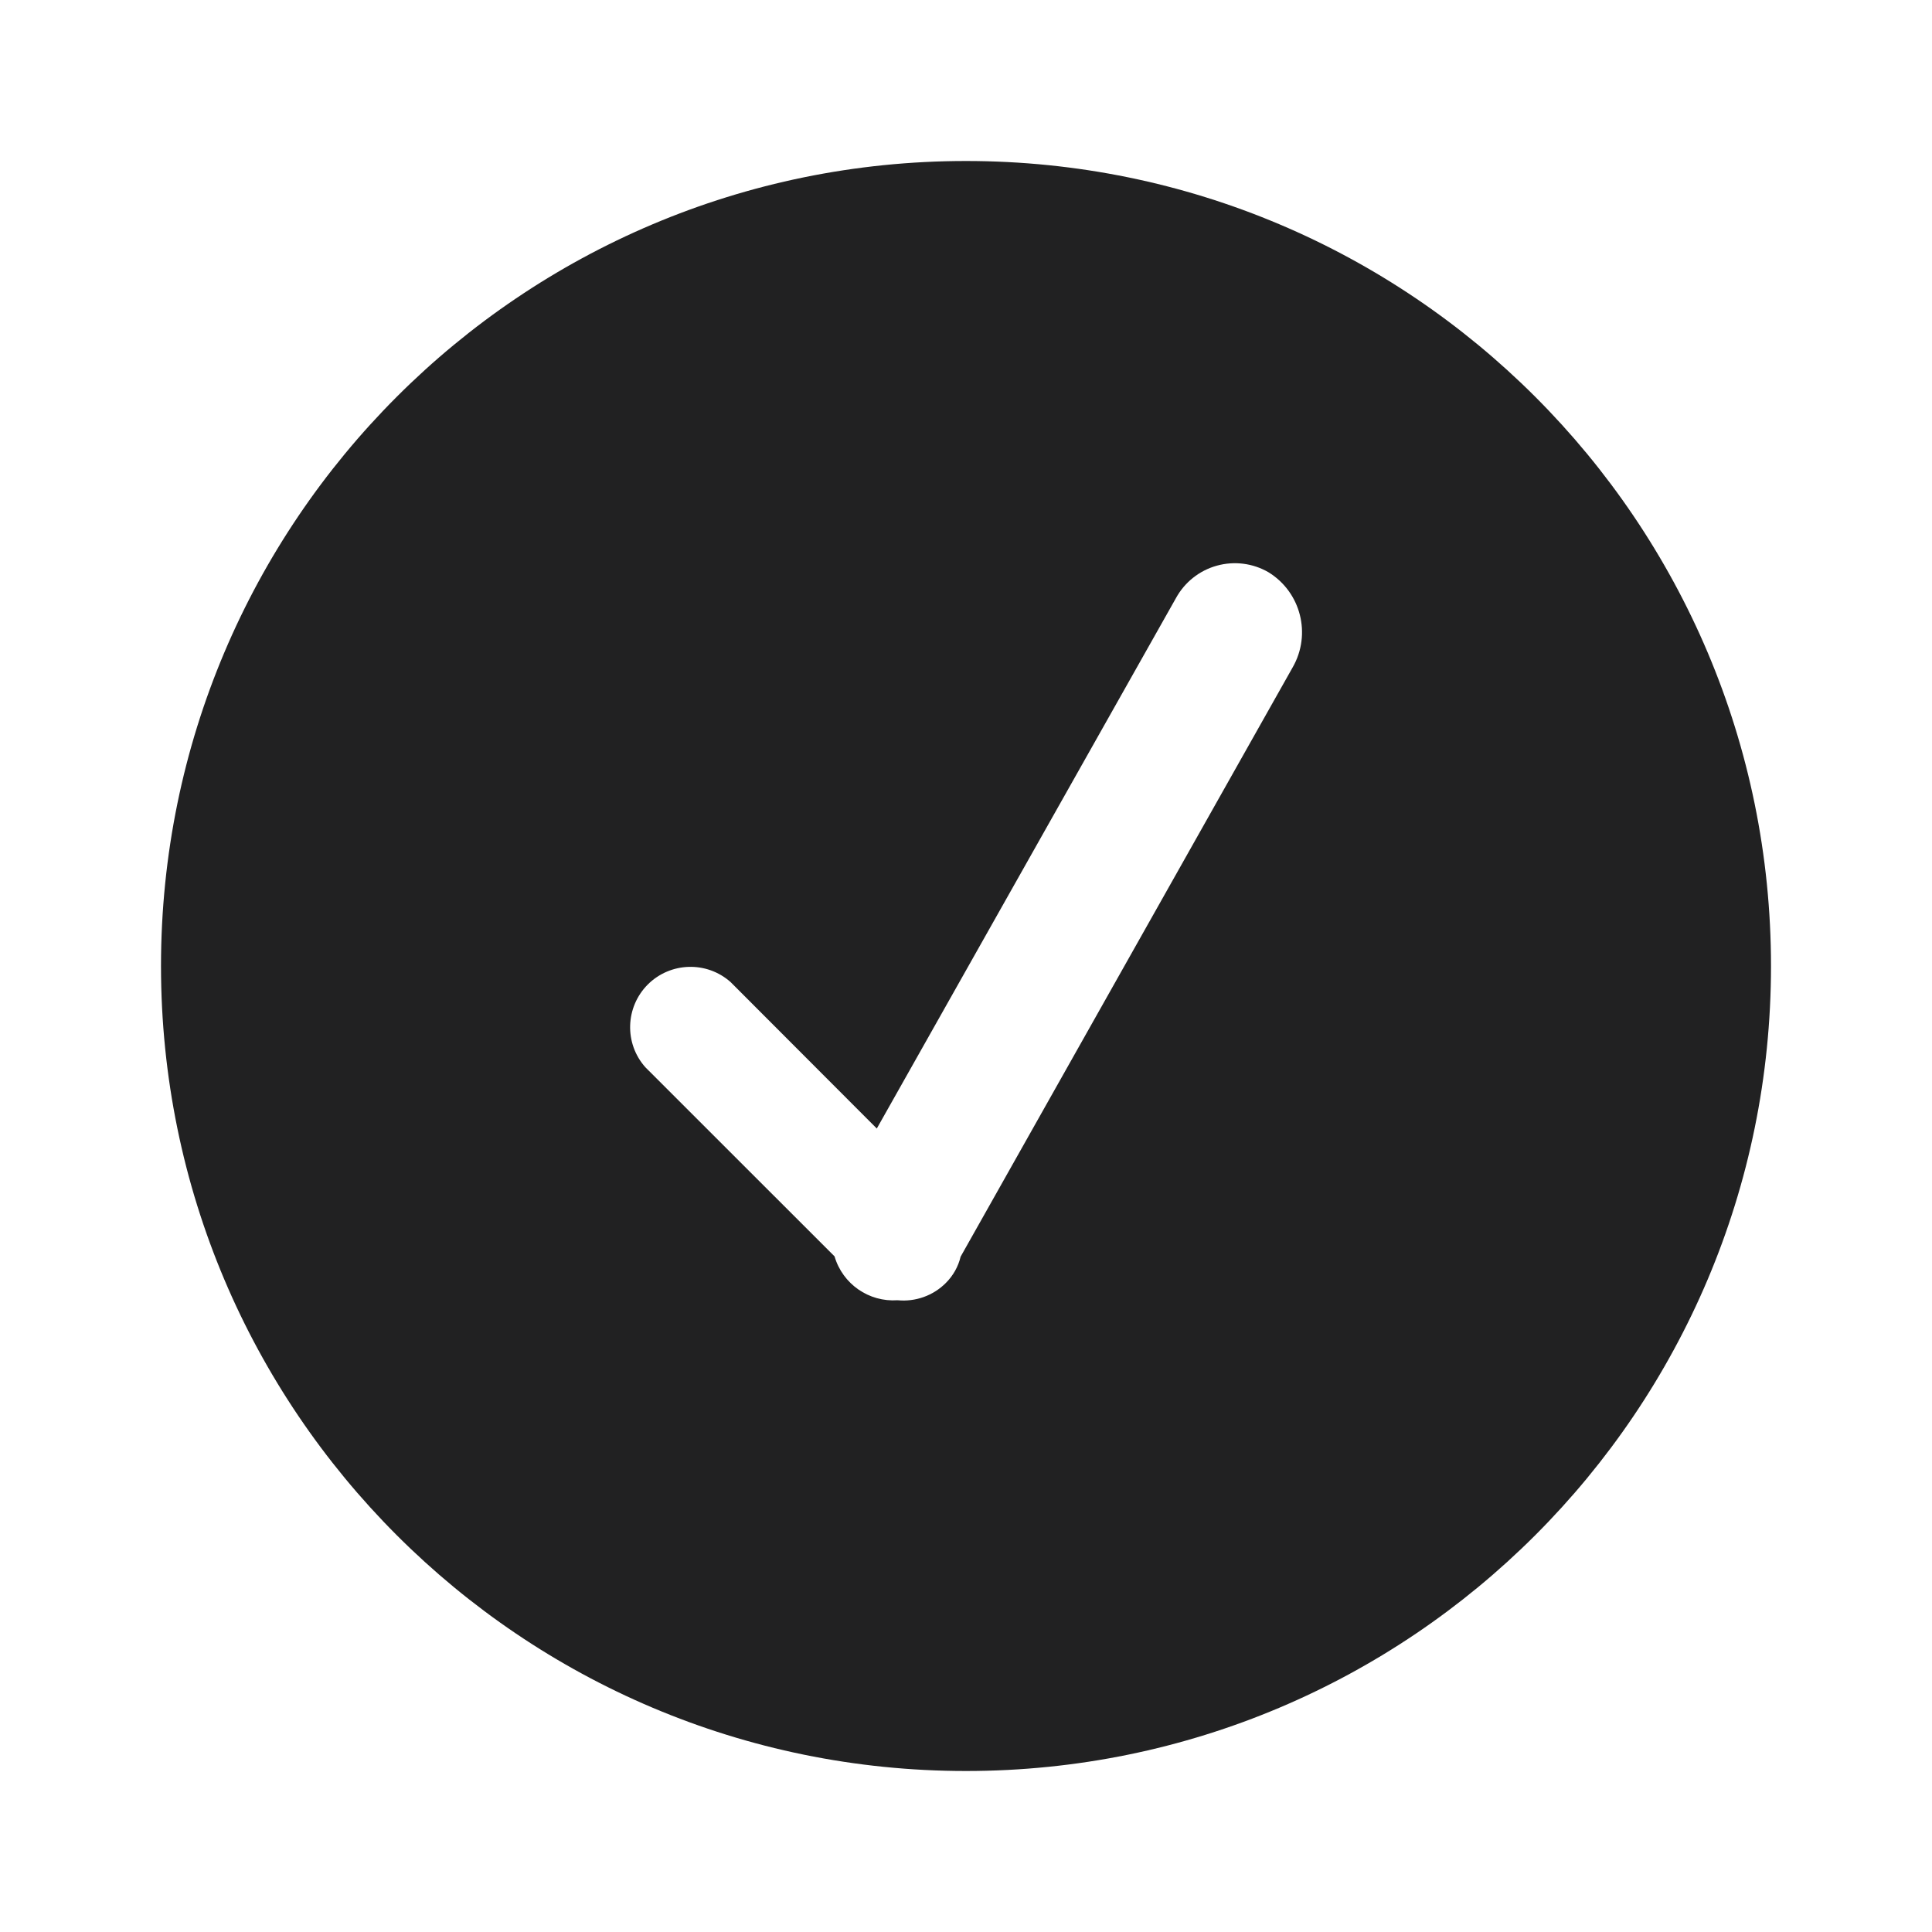<svg width="24" height="24" viewBox="0 0 24 24" fill="none" xmlns="http://www.w3.org/2000/svg">
<path fill-rule="evenodd" clip-rule="evenodd" d="M12 22C6.477 22 2 17.523 2 12C2 6.477 6.477 2 12 2C17.523 2 22 6.477 22 12C22 17.523 17.523 22 12 22ZM11.933 15.611C11.904 15.734 11.84 15.847 11.75 15.937C11.593 16.095 11.372 16.174 11.15 16.152C10.793 16.177 10.467 15.95 10.367 15.607L8.017 13.258C7.753 12.962 7.767 12.511 8.047 12.23C8.328 11.95 8.778 11.936 9.075 12.199L10.892 14.019L14.608 7.43C14.716 7.233 14.899 7.087 15.116 7.027C15.332 6.967 15.564 6.996 15.758 7.109C16.161 7.357 16.293 7.88 16.058 8.29L11.933 15.611Z" fill="#212122"/>
</svg>
